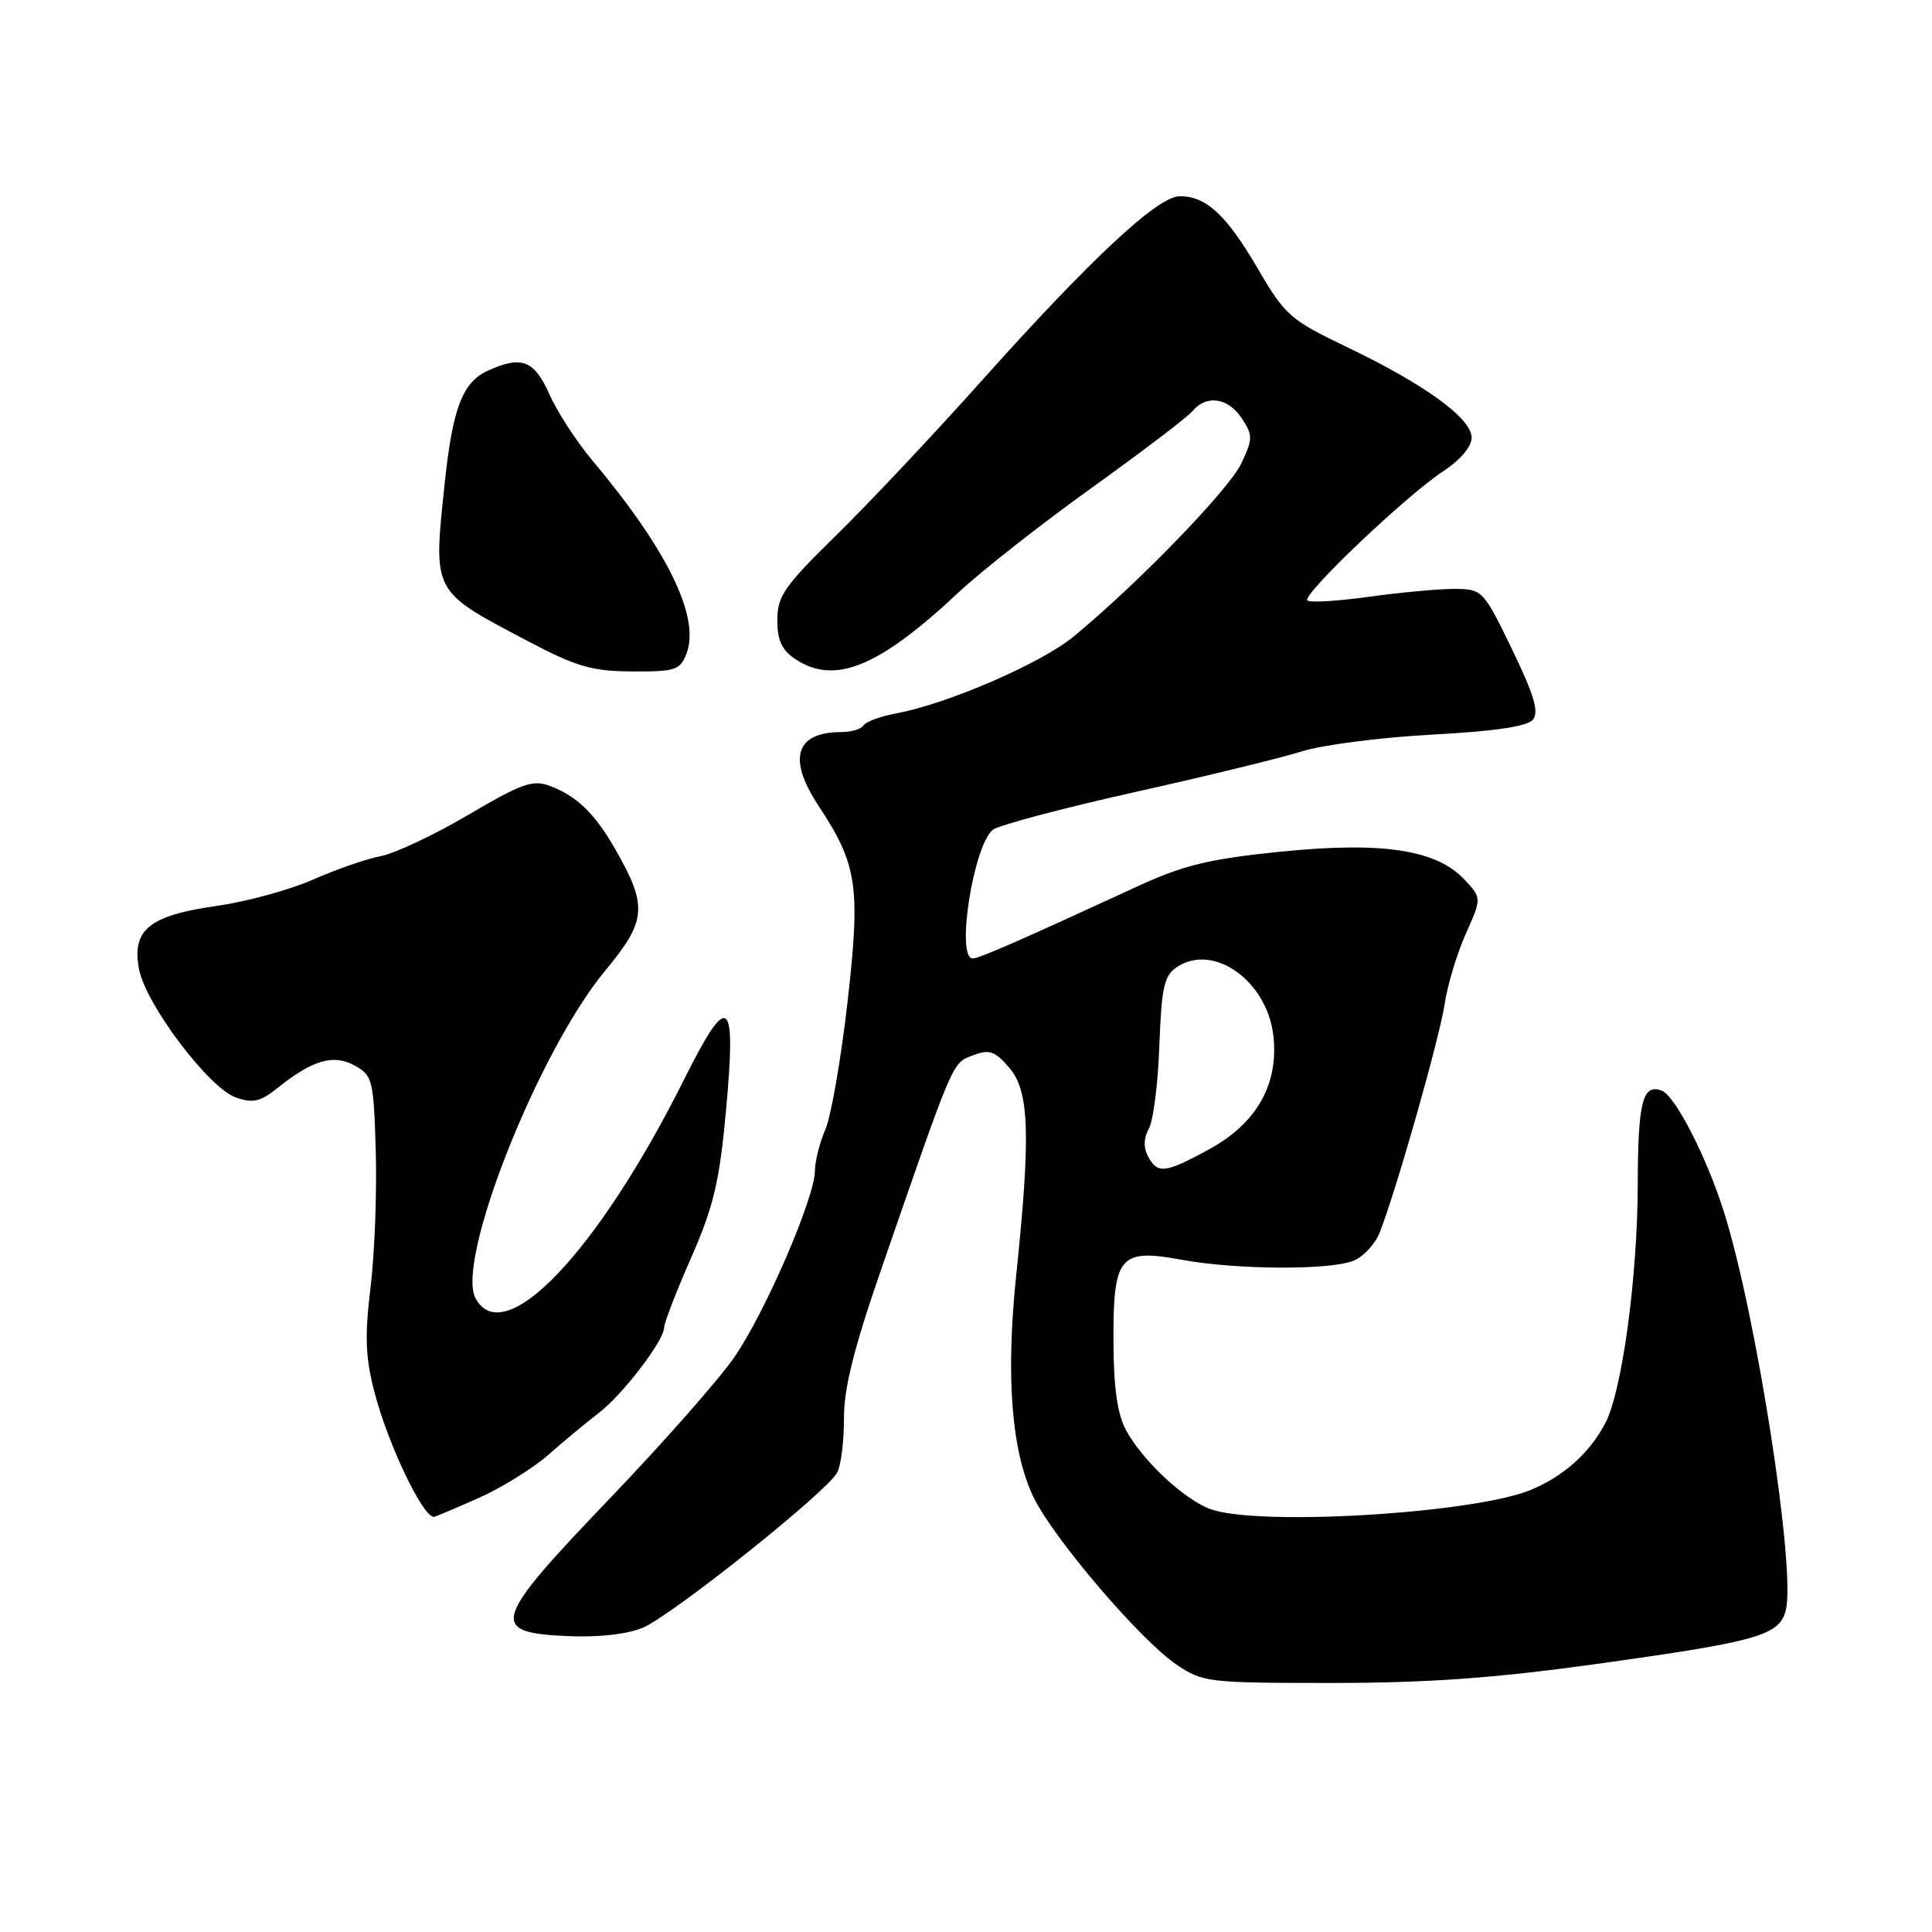 <?xml version="1.0" encoding="UTF-8" standalone="no"?>
<!DOCTYPE svg PUBLIC "-//W3C//DTD SVG 1.1//EN" "http://www.w3.org/Graphics/SVG/1.1/DTD/svg11.dtd" >
<svg xmlns="http://www.w3.org/2000/svg" xmlns:xlink="http://www.w3.org/1999/xlink" version="1.1" viewBox="0 0 256 256">
 <g >
 <path fill="currentColor"
d=" M 211.50 220.49 C 233.07 217.49 235.78 216.71 236.63 213.34 C 237.98 207.97 232.69 173.98 228.41 160.52 C 226.11 153.25 221.97 145.20 220.19 144.52 C 217.66 143.55 217.03 145.99 217.01 157.00 C 216.98 169.22 214.94 184.29 212.73 188.54 C 210.67 192.49 207.24 195.58 202.89 197.40 C 195.33 200.56 166.52 202.28 160.32 199.94 C 156.83 198.63 151.37 193.50 149.20 189.50 C 148.06 187.40 147.56 183.89 147.54 177.79 C 147.49 166.43 148.34 165.41 156.55 166.92 C 163.67 168.24 176.01 168.33 179.28 167.08 C 180.60 166.58 182.19 164.89 182.81 163.33 C 184.98 157.86 190.78 137.45 191.43 133.00 C 191.80 130.53 193.05 126.36 194.22 123.75 C 196.34 119.00 196.34 119.00 194.04 116.54 C 190.31 112.57 183.13 111.49 169.62 112.86 C 160.24 113.81 156.83 114.64 150.83 117.40 C 134.99 124.70 129.74 127.00 128.89 127.00 C 126.64 127.00 128.96 112.11 131.54 109.96 C 132.27 109.36 140.66 107.13 150.18 105.00 C 159.71 102.88 169.75 100.43 172.50 99.56 C 175.25 98.70 183.02 97.70 189.76 97.34 C 198.06 96.90 202.37 96.26 203.12 95.36 C 203.95 94.35 203.28 92.09 200.36 86.05 C 196.58 78.24 196.42 78.07 192.82 78.03 C 190.80 78.02 185.69 78.48 181.47 79.07 C 177.25 79.65 173.54 79.88 173.23 79.56 C 172.49 78.82 186.35 65.64 191.25 62.43 C 193.49 60.96 195.00 59.18 195.00 57.99 C 195.00 55.44 188.79 50.93 178.50 46.00 C 170.96 42.39 170.28 41.80 166.65 35.57 C 162.50 28.47 159.84 26.00 156.33 26.00 C 153.42 26.00 144.60 34.22 130.03 50.50 C 123.64 57.65 114.94 66.89 110.70 71.03 C 103.92 77.67 103.00 79.00 103.00 82.17 C 103.00 84.89 103.60 86.16 105.46 87.38 C 110.64 90.78 116.48 88.37 127.00 78.51 C 130.03 75.67 137.98 69.43 144.67 64.63 C 151.36 59.83 157.38 55.25 158.04 54.45 C 159.86 52.26 162.76 52.70 164.55 55.44 C 166.02 57.68 166.02 58.17 164.47 61.42 C 162.83 64.89 150.68 77.42 142.24 84.36 C 137.91 87.92 125.59 93.25 118.74 94.53 C 116.67 94.91 114.73 95.63 114.43 96.11 C 114.13 96.60 112.82 97.00 111.52 97.00 C 105.41 97.00 104.31 100.49 108.46 106.77 C 113.61 114.58 114.04 117.44 112.31 132.70 C 111.45 140.29 110.12 147.92 109.37 149.65 C 108.62 151.38 107.99 153.86 107.98 155.15 C 107.95 158.74 101.42 173.85 97.32 179.81 C 95.31 182.74 87.86 191.19 80.77 198.59 C 65.19 214.85 64.73 216.33 75.18 216.79 C 79.32 216.98 83.11 216.55 85.18 215.68 C 89.08 214.02 109.57 197.68 110.92 195.14 C 111.44 194.18 111.84 190.95 111.83 187.95 C 111.81 183.95 113.15 178.63 116.83 168.00 C 126.46 140.16 126.14 140.90 128.91 139.84 C 131.10 139.01 131.82 139.25 133.74 141.49 C 136.40 144.58 136.59 150.36 134.65 169.00 C 133.25 182.44 134.03 192.36 136.96 198.41 C 139.58 203.82 151.08 217.30 155.84 220.53 C 159.34 222.92 160.04 223.00 176.48 223.00 C 189.20 223.00 198.05 222.36 211.50 220.49 Z  M 63.34 198.53 C 66.42 197.17 70.64 194.55 72.72 192.72 C 74.80 190.89 77.77 188.42 79.32 187.24 C 82.47 184.85 88.00 177.63 88.00 175.91 C 88.00 175.30 89.61 171.13 91.58 166.65 C 94.56 159.86 95.33 156.60 96.20 147.17 C 97.59 132.02 96.54 131.23 90.67 142.99 C 79.20 165.93 66.75 179.00 63.01 172.02 C 60.35 167.04 71.33 139.30 80.20 128.61 C 85.70 121.98 85.85 120.07 81.51 112.50 C 78.79 107.76 76.45 105.50 72.87 104.14 C 70.60 103.28 69.14 103.80 62.04 107.98 C 57.52 110.64 52.31 113.09 50.45 113.44 C 48.60 113.79 44.56 115.19 41.48 116.55 C 38.41 117.91 32.65 119.48 28.70 120.04 C 19.77 121.31 17.44 123.20 18.42 128.41 C 19.29 133.05 27.67 144.17 31.25 145.42 C 33.50 146.21 34.50 145.99 36.75 144.18 C 41.43 140.44 44.17 139.64 47.00 141.19 C 49.37 142.50 49.51 143.08 49.79 152.54 C 49.95 158.02 49.64 166.14 49.10 170.60 C 48.31 177.09 48.41 179.86 49.64 184.55 C 51.44 191.43 56.01 201.00 57.50 201.00 C 57.64 201.00 60.27 199.89 63.34 198.53 Z  M 90.97 86.59 C 92.80 81.78 88.43 72.84 78.48 61.00 C 76.40 58.52 73.84 54.59 72.80 52.25 C 70.79 47.73 69.11 47.08 64.66 49.11 C 61.29 50.64 59.98 54.06 58.93 63.99 C 57.39 78.64 57.17 78.22 69.90 84.93 C 76.39 88.35 78.42 88.94 83.77 88.97 C 89.50 89.00 90.13 88.79 90.97 86.59 Z  M 152.12 153.22 C 151.50 152.07 151.54 150.78 152.23 149.55 C 152.82 148.51 153.44 143.57 153.62 138.58 C 153.90 130.86 154.24 129.30 155.92 128.16 C 160.77 124.88 167.90 129.95 168.73 137.26 C 169.45 143.67 166.51 148.86 160.20 152.30 C 154.35 155.48 153.39 155.59 152.12 153.22 Z "/>
</g>
</svg>